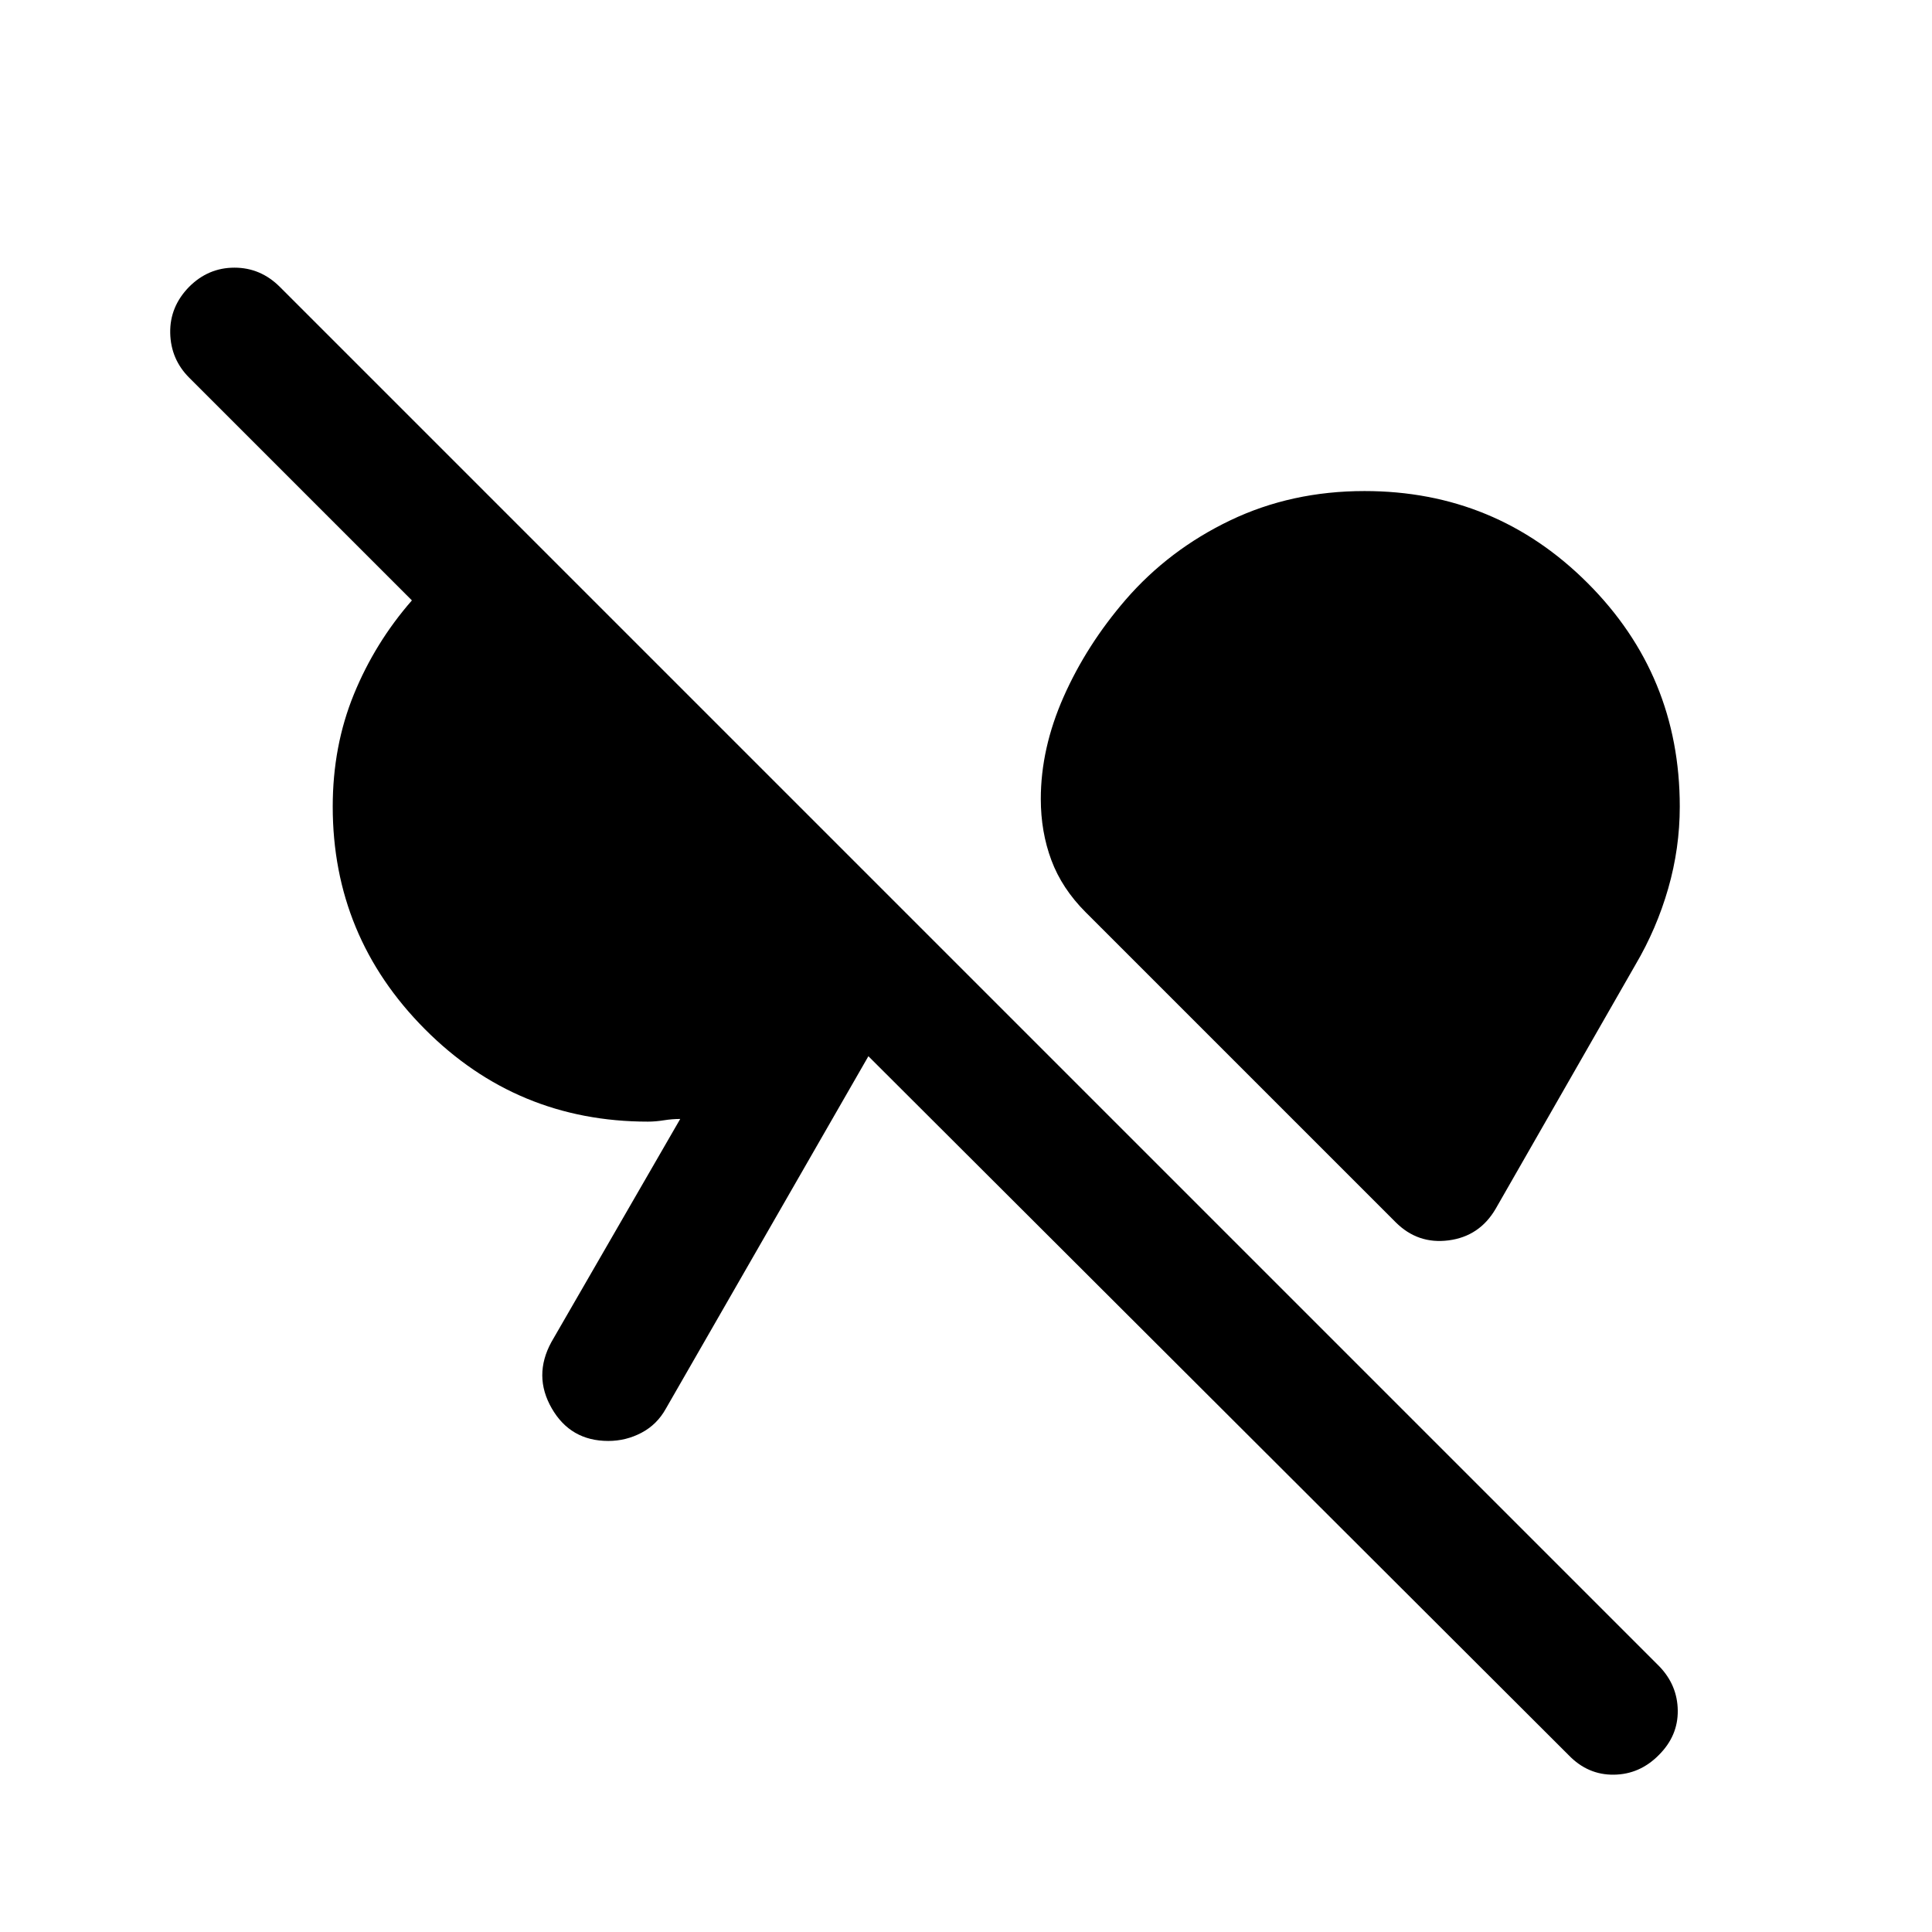<svg xmlns="http://www.w3.org/2000/svg" height="40" viewBox="0 -960 960 960" width="40"><path d="M824.33-88q-9.5 9.67-22.41 9.83Q789-78 779.5-87.83l-348-347.34-100.65 175.15q-4.35 7.85-12.08 11.94-7.73 4.08-16.51 4.08-18.76 0-28.09-16.19-9.34-16.2-.17-32.98L338-404q-4 0-8.17.67-4.16.66-7.83.66-65.19 0-110.93-46-45.74-46-45.74-110.54 0-30.06 10.5-55.76t28.84-46.7L94.06-772.27q-9.23-9.23-9.48-22.3T94-817.5q9.5-9.5 22.5-9.5t22.59 9.59L824.5-132q9 9.33 9.17 21.92.16 12.58-9.34 22.08ZM693.5-352.67l-154-154q-11.83-11.83-17.08-25.92-5.25-14.09-5.25-30.41 0-25.17 11.38-50.85 11.38-25.67 30.78-48.15 21.5-24.83 51.94-39.42Q641.7-716 678-716q65.19 0 110.93 45.77 45.74 45.77 45.74 111 0 20.73-5.75 40.73-5.75 20-16.25 37.83l-69.5 121.34q-8 13.66-23.34 15.66-15.33 2-26.33-9Z"/></svg>